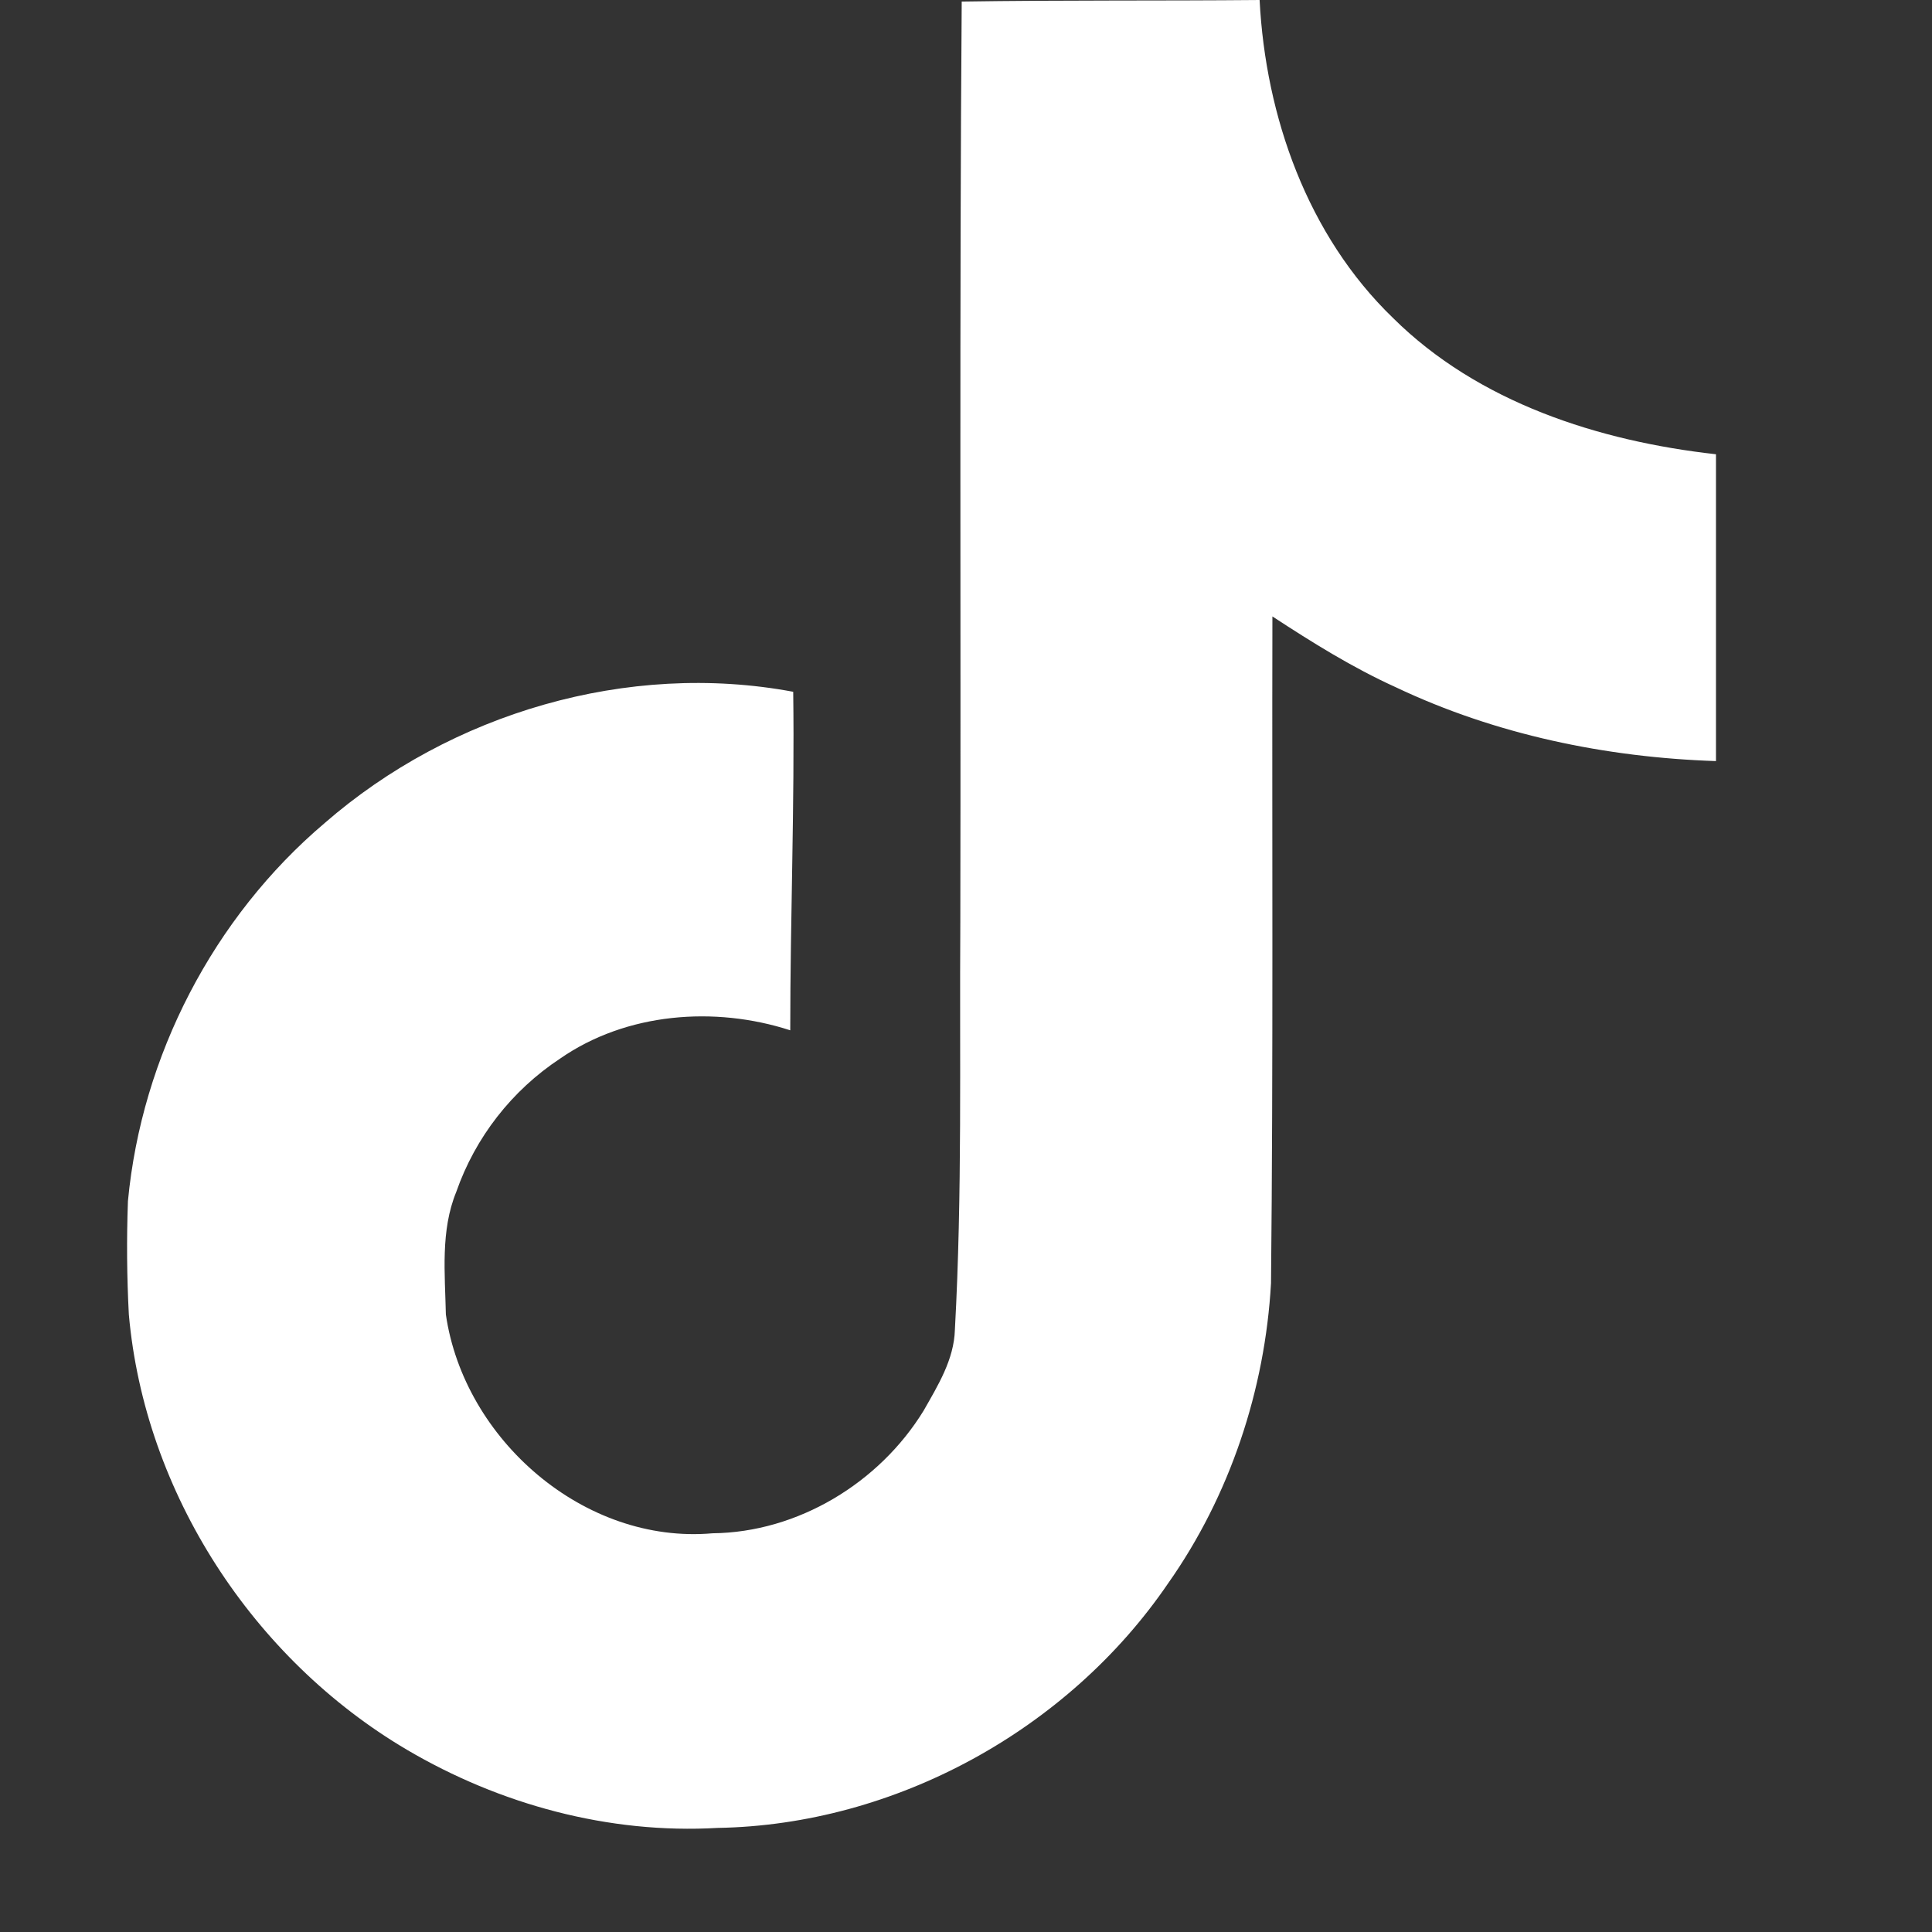 <svg class="icons_black" width="32" height="32" viewBox="0 0 32 32" fill="none" xmlns="http://www.w3.org/2000/svg">
<rect x="0" y="0" width="32" height="32" fill="#333333" stroke="none"/>
<path d="M15.928 0.026C17.58 0 19.223 0.015 20.863 0C20.962 1.932 21.657 3.9 23.072 5.266C24.483 6.666 26.479 7.307 28.422 7.524V12.606C26.602 12.546 24.773 12.168 23.121 11.384C22.401 11.058 21.731 10.639 21.075 10.21C21.067 13.898 21.09 17.581 21.052 21.254C20.953 23.019 20.371 24.775 19.345 26.229C17.694 28.649 14.829 30.227 11.885 30.276C10.08 30.38 8.277 29.887 6.739 28.981C4.189 27.477 2.396 24.726 2.134 21.772C2.101 21.147 2.096 20.52 2.119 19.894C2.346 17.492 3.534 15.195 5.378 13.632C7.469 11.812 10.396 10.945 13.138 11.458C13.163 13.327 13.089 15.195 13.089 17.065C11.836 16.659 10.373 16.773 9.278 17.533C8.478 18.061 7.873 18.837 7.557 19.742C7.295 20.381 7.37 21.092 7.385 21.772C7.685 23.843 9.677 25.584 11.803 25.396C13.213 25.381 14.563 24.563 15.298 23.365C15.536 22.946 15.802 22.517 15.816 22.024C15.94 19.766 15.891 17.518 15.906 15.26C15.916 10.172 15.891 5.098 15.929 0.027L15.928 0.026Z" fill="white"/>
</svg>
